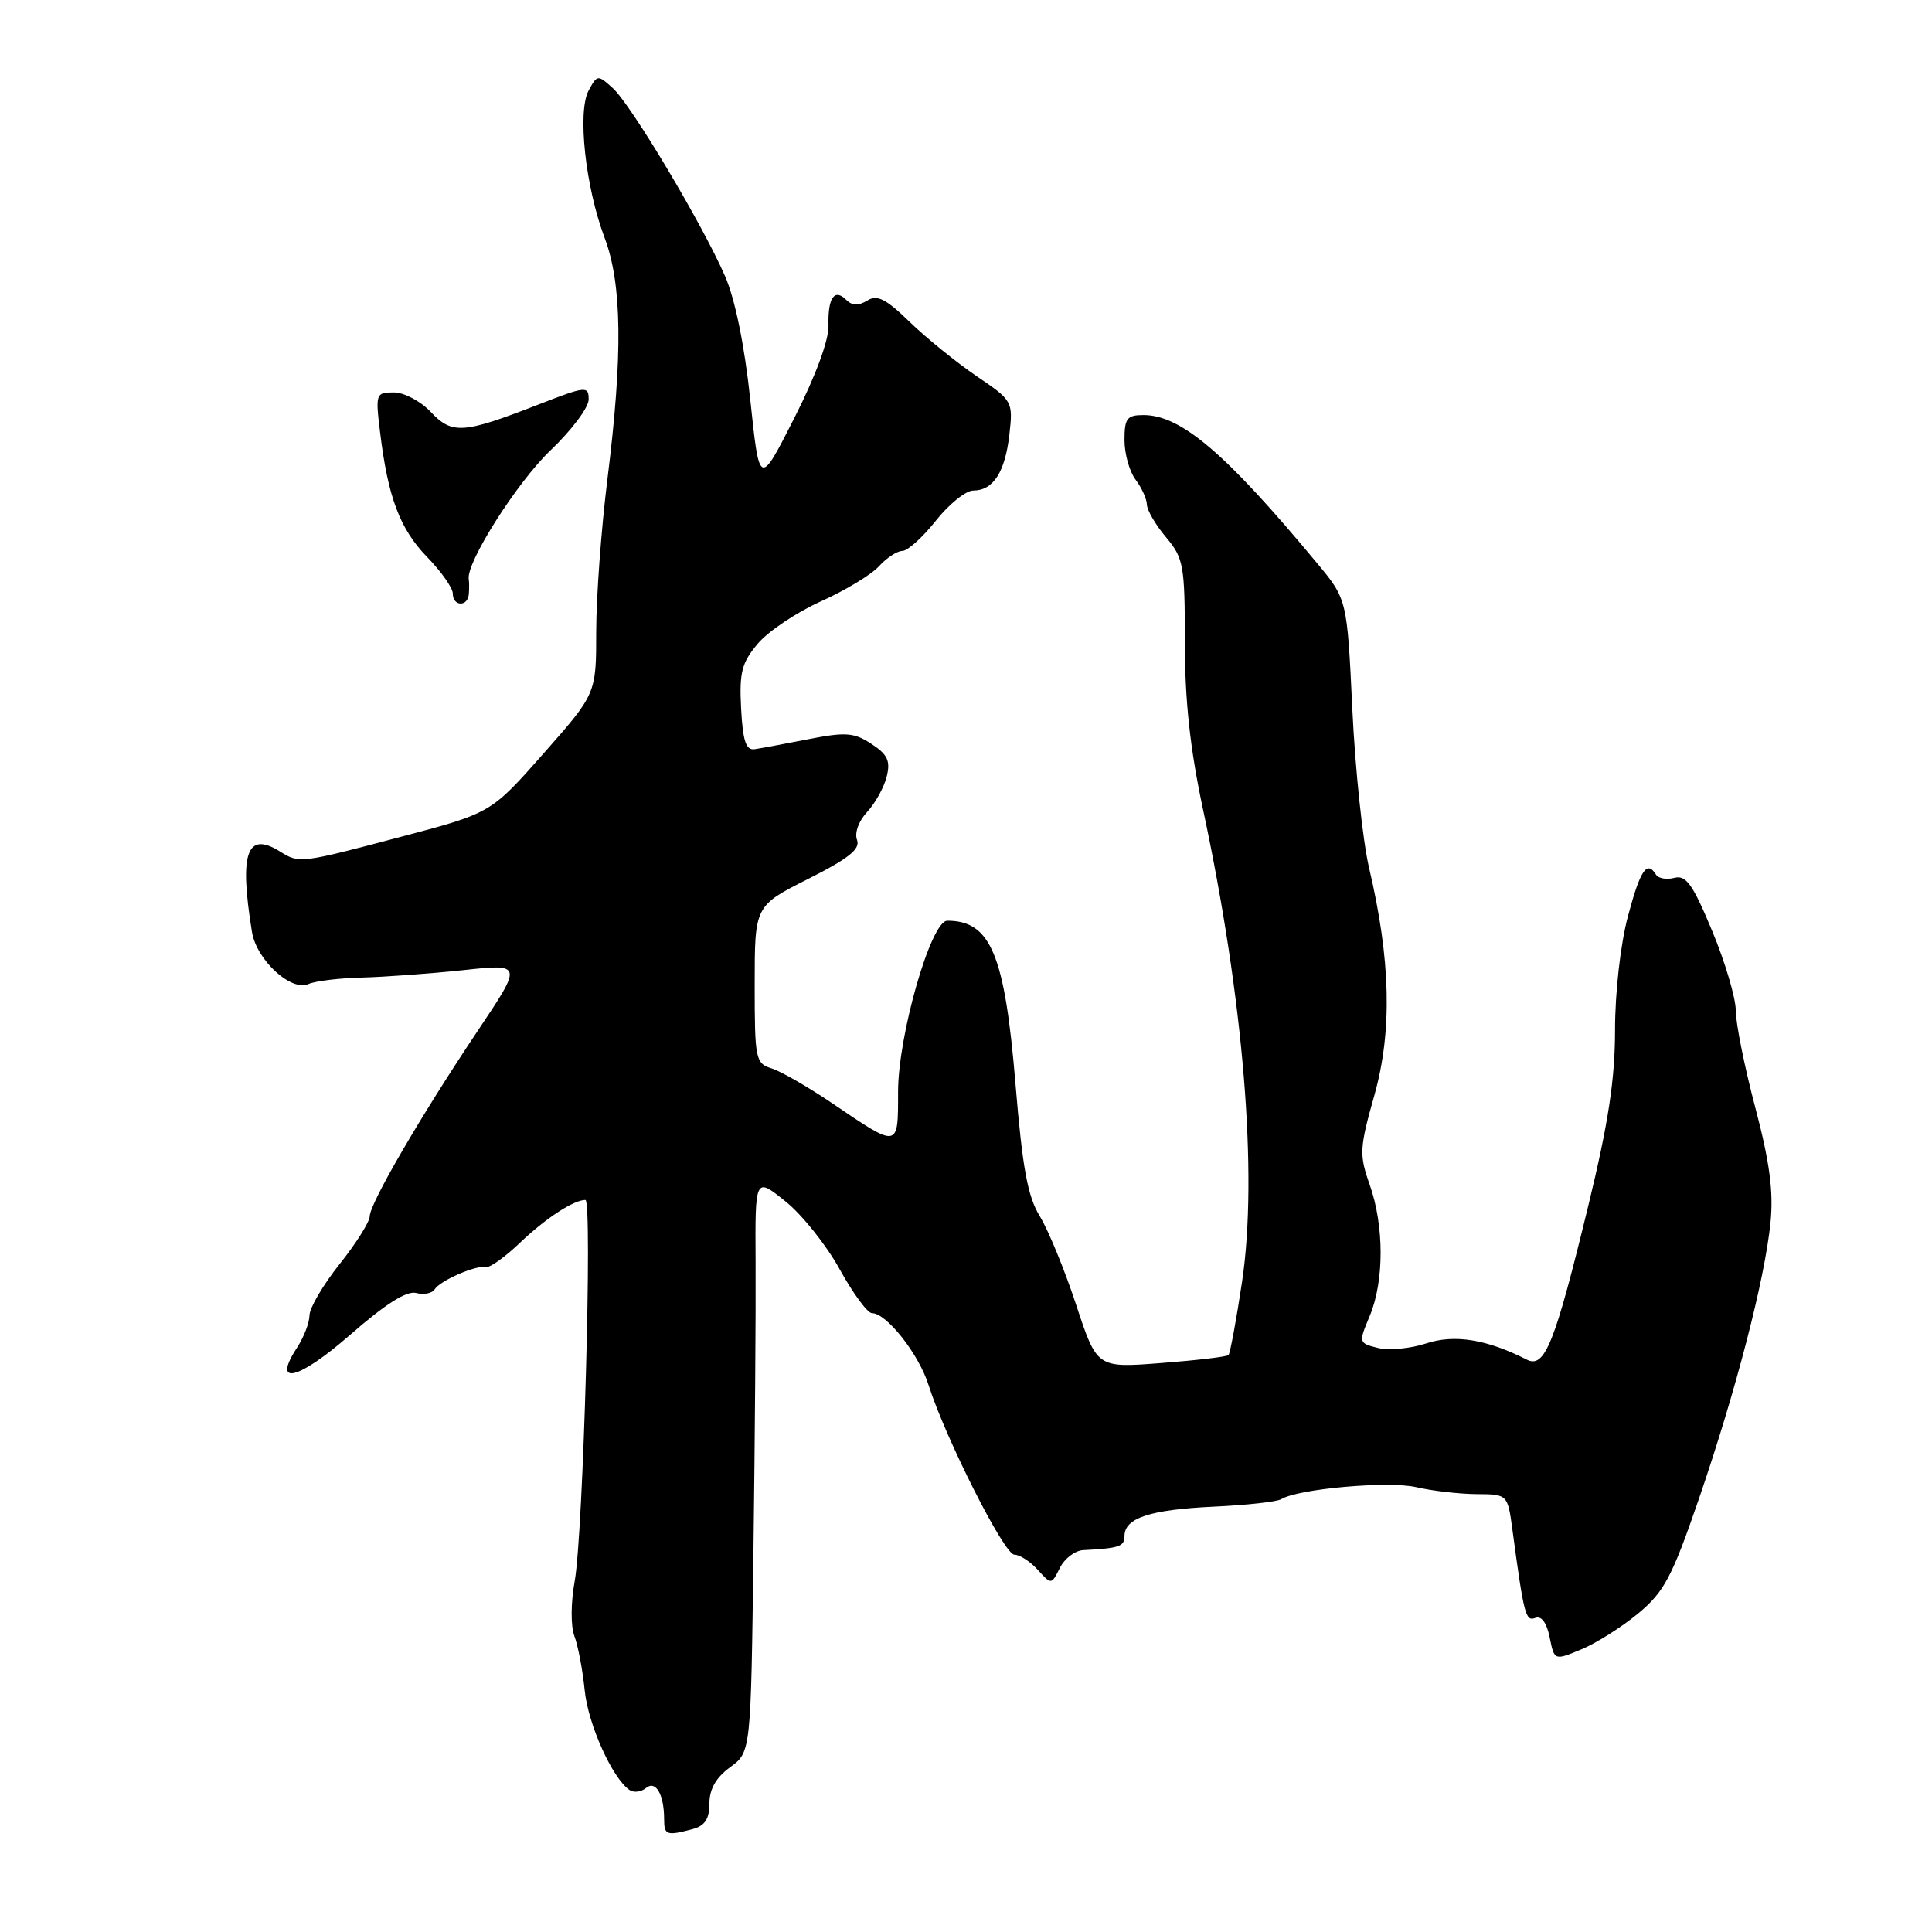 <?xml version="1.0" encoding="UTF-8" standalone="no"?>
<!DOCTYPE svg PUBLIC "-//W3C//DTD SVG 1.1//EN" "http://www.w3.org/Graphics/SVG/1.1/DTD/svg11.dtd" >
<svg xmlns="http://www.w3.org/2000/svg" xmlns:xlink="http://www.w3.org/1999/xlink" version="1.1" viewBox="0 0 256 256">
 <g >
 <path fill="currentColor"
d=" M 91.75 242.37 C 93.40 241.93 94.00 241.03 94.00 238.97 C 94.00 237.06 94.88 235.52 96.75 234.16 C 99.50 232.16 99.50 232.16 99.84 205.33 C 100.03 190.57 100.16 173.43 100.12 167.22 C 100.05 155.95 100.05 155.95 104.07 159.18 C 106.28 160.95 109.52 165.01 111.27 168.20 C 113.03 171.39 114.95 174.00 115.54 174.00 C 117.47 174.00 121.73 179.40 123.03 183.50 C 125.29 190.61 133.07 206.00 134.40 206.00 C 135.11 206.00 136.51 206.90 137.50 208.00 C 139.31 210.00 139.32 210.00 140.44 207.75 C 141.06 206.51 142.45 205.45 143.54 205.40 C 148.31 205.15 149.00 204.92 149.00 203.54 C 149.00 201.15 152.35 200.04 160.80 199.64 C 165.18 199.44 169.21 198.99 169.77 198.65 C 171.99 197.27 184.00 196.21 187.67 197.06 C 189.78 197.55 193.36 197.96 195.64 197.98 C 199.77 198.00 199.77 198.00 200.41 202.75 C 201.93 214.03 202.15 214.88 203.44 214.38 C 204.25 214.07 204.95 215.02 205.34 216.97 C 205.96 220.04 205.96 220.04 209.56 218.54 C 211.54 217.71 214.93 215.57 217.09 213.77 C 220.53 210.91 221.55 208.97 225.15 198.50 C 230.04 184.22 233.83 169.59 234.60 162.00 C 235.01 157.90 234.50 154.02 232.58 146.74 C 231.16 141.37 230.00 135.60 230.00 133.92 C 230.00 132.24 228.59 127.48 226.87 123.35 C 224.31 117.19 223.41 115.92 221.87 116.32 C 220.84 116.59 219.75 116.40 219.44 115.91 C 218.23 113.95 217.35 115.25 215.71 121.41 C 214.72 125.12 214.00 131.49 214.00 136.49 C 214.00 143.00 213.12 148.78 210.48 159.67 C 206.00 178.11 204.69 181.38 202.29 180.15 C 196.99 177.46 192.71 176.77 188.95 178.02 C 186.88 178.70 184.01 178.97 182.58 178.61 C 180.02 177.97 180.01 177.92 181.50 174.36 C 183.42 169.75 183.42 162.43 181.49 156.97 C 180.09 153.00 180.13 152.15 182.12 145.10 C 184.50 136.61 184.28 127.18 181.41 115.00 C 180.57 111.42 179.57 101.96 179.19 93.96 C 178.50 79.41 178.50 79.41 174.50 74.60 C 162.43 60.06 156.49 55.00 151.52 55.00 C 149.33 55.00 149.00 55.44 149.00 58.31 C 149.00 60.13 149.66 62.49 150.47 63.56 C 151.28 64.63 151.95 66.11 151.97 66.86 C 151.99 67.60 153.12 69.55 154.50 71.18 C 156.83 73.96 157.00 74.88 157.00 85.09 C 157.00 92.87 157.70 99.28 159.41 107.27 C 164.78 132.36 166.70 155.61 164.58 169.84 C 163.81 174.96 163.00 179.33 162.78 179.55 C 162.56 179.78 158.54 180.25 153.86 180.61 C 145.35 181.27 145.35 181.27 142.59 172.88 C 141.07 168.27 138.91 163.00 137.78 161.16 C 136.17 158.55 135.48 154.77 134.56 143.66 C 133.14 126.48 131.27 122.00 125.52 122.00 C 123.36 122.00 119.00 137.16 119.00 144.67 C 119.00 152.23 119.14 152.20 110.23 146.16 C 107.08 144.03 103.49 141.96 102.25 141.57 C 100.11 140.90 100.00 140.37 100.00 130.45 C 100.00 120.03 100.00 120.03 107.09 116.46 C 112.47 113.75 114.02 112.50 113.56 111.29 C 113.21 110.37 113.78 108.79 114.90 107.59 C 115.97 106.44 117.14 104.33 117.49 102.91 C 118.01 100.83 117.62 99.98 115.48 98.58 C 113.17 97.06 112.06 96.98 107.16 97.94 C 104.05 98.55 100.83 99.15 100.00 99.27 C 98.85 99.45 98.43 98.20 98.20 93.88 C 97.95 89.10 98.28 87.82 100.41 85.29 C 101.79 83.65 105.56 81.13 108.78 79.68 C 112.01 78.23 115.47 76.14 116.48 75.02 C 117.49 73.91 118.88 73.00 119.57 73.00 C 120.26 73.00 122.26 71.20 124.00 69.00 C 125.74 66.80 127.98 65.00 128.96 65.00 C 131.61 65.00 133.18 62.56 133.75 57.57 C 134.24 53.19 134.18 53.08 129.37 49.82 C 126.69 47.99 122.71 44.77 120.53 42.65 C 117.37 39.58 116.22 39.01 114.91 39.83 C 113.76 40.54 112.92 40.52 112.14 39.74 C 110.57 38.17 109.68 39.45 109.78 43.13 C 109.84 45.05 108.06 49.87 105.25 55.39 C 100.63 64.50 100.63 64.50 99.42 53.00 C 98.66 45.80 97.41 39.67 96.08 36.61 C 93.07 29.69 83.61 13.85 81.19 11.67 C 79.21 9.88 79.13 9.89 77.99 12.01 C 76.49 14.82 77.57 24.76 80.11 31.50 C 82.43 37.65 82.54 47.01 80.49 63.46 C 79.67 70.04 79.00 79.14 79.00 83.68 C 79.00 91.93 79.00 91.93 72.03 99.83 C 65.06 107.73 65.06 107.73 53.21 110.86 C 39.81 114.41 39.66 114.43 37.12 112.84 C 32.70 110.08 31.68 112.99 33.39 123.50 C 33.99 127.20 38.58 131.42 40.87 130.39 C 41.77 129.99 44.98 129.60 48.00 129.53 C 51.02 129.45 57.04 129.01 61.38 128.55 C 69.25 127.70 69.25 127.70 63.29 136.60 C 55.75 147.87 49.00 159.46 48.99 161.17 C 48.98 161.90 47.19 164.75 45.00 167.50 C 42.81 170.25 41.02 173.30 41.01 174.29 C 41.00 175.27 40.26 177.20 39.35 178.59 C 35.98 183.74 39.53 182.87 46.40 176.87 C 51.06 172.79 53.89 171.00 55.15 171.33 C 56.16 171.59 57.27 171.38 57.60 170.84 C 58.32 169.68 63.13 167.59 64.40 167.89 C 64.90 168.01 66.93 166.56 68.90 164.67 C 72.30 161.43 76.01 159.00 77.57 159.00 C 78.52 159.00 77.28 203.25 76.15 209.50 C 75.63 212.37 75.61 215.48 76.11 216.79 C 76.59 218.05 77.20 221.27 77.47 223.94 C 77.92 228.48 81.13 235.62 83.42 237.19 C 83.98 237.57 84.96 237.45 85.60 236.92 C 86.89 235.85 88.00 237.78 88.00 241.08 C 88.00 243.16 88.35 243.28 91.75 242.37 Z  M 62.12 78.75 C 62.18 78.06 62.18 77.15 62.11 76.73 C 61.76 74.54 68.52 63.89 72.94 59.68 C 75.72 57.03 78.00 54.00 78.00 52.94 C 78.00 51.11 77.66 51.15 71.25 53.64 C 61.36 57.49 59.90 57.58 57.07 54.58 C 55.74 53.16 53.54 52.00 52.19 52.00 C 49.80 52.00 49.74 52.17 50.36 57.25 C 51.40 65.87 52.98 70.08 56.58 73.79 C 58.46 75.72 60.00 77.91 60.00 78.65 C 60.00 80.35 61.96 80.44 62.12 78.75 Z "/>
</g>
</svg>